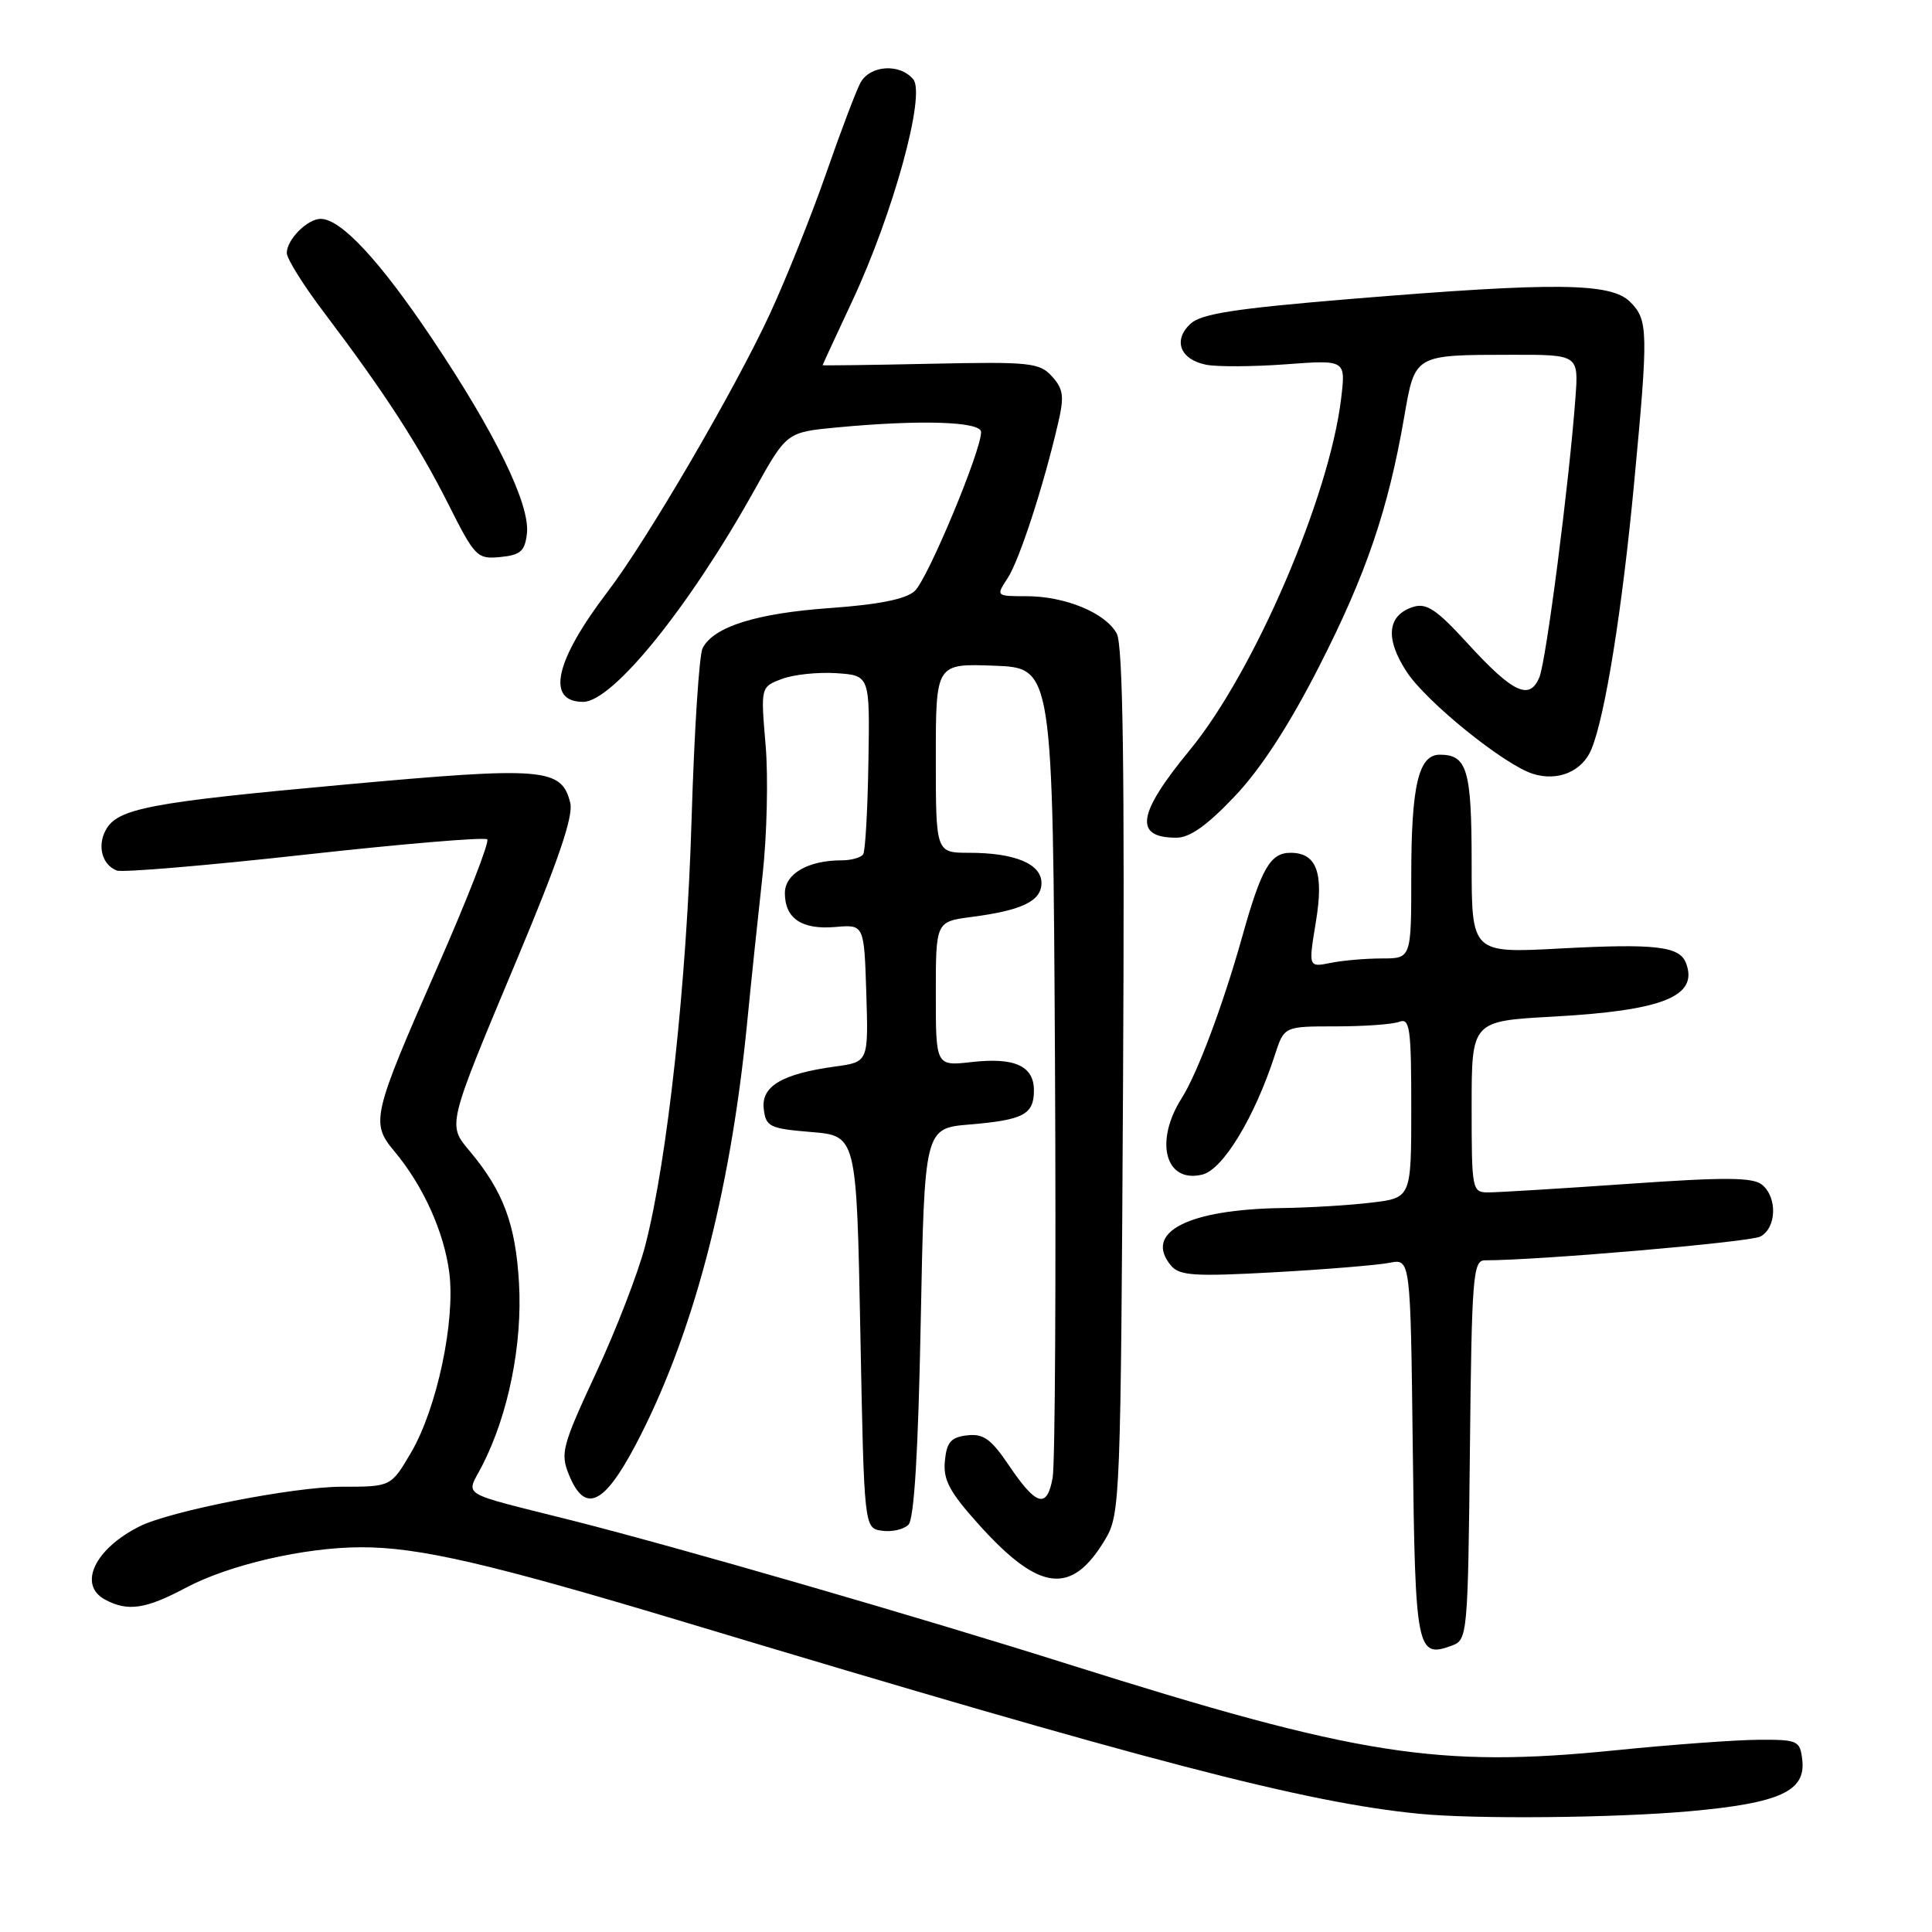<?xml version="1.0" encoding="UTF-8" standalone="no"?>
<!DOCTYPE svg PUBLIC "-//W3C//DTD SVG 1.1//EN" "http://www.w3.org/Graphics/SVG/1.1/DTD/svg11.dtd" >
<svg xmlns="http://www.w3.org/2000/svg" xmlns:xlink="http://www.w3.org/1999/xlink" version="1.1" viewBox="0 0 256 256">
 <g >
 <path fill="currentColor"
d=" M 223.88 240.00 C 235.85 238.92 239.29 237.35 238.81 233.19 C 238.51 230.63 238.23 230.50 233.00 230.53 C 229.97 230.55 221.46 231.17 214.08 231.92 C 190.53 234.30 179.93 232.63 141.50 220.50 C 121.55 214.20 90.08 205.09 76.00 201.52 C 60.36 197.57 61.75 198.41 63.92 194.15 C 67.38 187.38 69.24 178.09 68.77 170.00 C 68.32 162.23 66.70 157.87 62.29 152.59 C 59.27 148.97 59.15 149.44 68.62 126.84 C 74.01 113.97 76.00 108.12 75.56 106.37 C 74.40 101.75 72.07 101.56 45.81 103.95 C 19.76 106.32 15.54 107.12 14.00 110.01 C 12.86 112.13 13.55 114.61 15.48 115.35 C 16.21 115.63 27.41 114.69 40.39 113.25 C 53.36 111.81 64.24 110.90 64.56 111.22 C 64.88 111.55 61.94 119.10 58.02 128.01 C 49.29 147.89 49.09 148.76 52.27 152.57 C 56.06 157.09 58.83 163.22 59.53 168.60 C 60.36 175.01 57.90 186.61 54.47 192.47 C 51.81 197.00 51.81 197.00 45.28 197.00 C 38.95 197.00 22.56 200.21 18.50 202.25 C 12.53 205.24 10.29 210.01 13.93 211.96 C 16.93 213.57 19.29 213.22 24.60 210.40 C 30.32 207.35 40.29 205.04 47.79 205.02 C 55.50 204.99 64.94 207.18 91.15 215.07 C 152.05 233.40 172.93 238.85 188.00 240.33 C 195.41 241.07 213.95 240.89 223.88 240.00 Z  M 194.77 192.14 C 195.01 169.21 195.18 167.00 196.74 167.00 C 203.90 167.00 231.85 164.59 233.25 163.85 C 235.40 162.72 235.54 158.69 233.49 156.99 C 232.28 155.99 228.63 155.96 215.72 156.87 C 206.78 157.49 198.46 158.00 197.23 158.00 C 195.05 158.00 195.00 157.72 195.00 146.65 C 195.00 135.30 195.00 135.30 205.75 134.71 C 220.38 133.91 225.09 132.01 223.40 127.60 C 222.55 125.38 219.32 125.01 206.75 125.68 C 195.00 126.31 195.00 126.31 195.00 114.35 C 195.00 102.00 194.41 100.00 190.78 100.00 C 187.96 100.00 187.00 104.10 187.00 116.07 C 187.00 127.00 187.00 127.00 183.12 127.00 C 180.99 127.00 177.93 127.26 176.31 127.59 C 173.37 128.18 173.37 128.18 174.36 122.16 C 175.44 115.65 174.47 113.00 171.00 113.00 C 168.32 113.00 167.13 115.07 164.59 124.15 C 162.08 133.11 158.65 142.26 156.59 145.50 C 152.91 151.28 154.42 156.86 159.34 155.63 C 162.07 154.94 166.27 148.00 168.94 139.75 C 170.16 136.00 170.16 136.00 177.00 136.00 C 180.76 136.00 184.55 135.73 185.42 135.39 C 186.81 134.86 187.00 136.25 187.00 146.75 C 187.00 158.72 187.00 158.72 181.75 159.35 C 178.86 159.70 173.57 160.02 170.00 160.07 C 157.42 160.24 151.50 163.28 155.15 167.68 C 156.28 169.04 158.21 169.17 168.89 168.58 C 175.73 168.20 182.58 167.63 184.11 167.33 C 186.90 166.77 186.90 166.77 187.20 191.92 C 187.52 218.75 187.73 219.78 192.41 218.04 C 194.44 217.29 194.51 216.60 194.77 192.14 Z  M 146.50 203.89 C 148.43 200.62 148.51 198.41 148.81 143.30 C 149.03 101.86 148.80 85.50 147.98 83.96 C 146.51 81.22 141.16 79.00 136.01 79.00 C 131.97 79.00 131.96 78.99 133.51 76.62 C 135.06 74.26 138.25 64.49 140.18 56.18 C 141.04 52.52 140.92 51.57 139.40 49.88 C 137.74 48.05 136.50 47.92 123.30 48.20 C 115.43 48.37 109.00 48.45 109.00 48.39 C 109.00 48.33 110.77 44.50 112.93 39.89 C 118.35 28.30 122.69 12.54 121.01 10.51 C 119.22 8.36 115.27 8.63 114.00 10.99 C 113.42 12.09 111.36 17.51 109.44 23.05 C 107.51 28.58 104.17 36.93 102.01 41.60 C 97.40 51.57 85.69 71.64 80.51 78.41 C 73.52 87.58 72.31 93.00 77.27 93.00 C 81.18 93.00 91.35 80.42 100.00 64.88 C 104.24 57.27 104.24 57.27 110.87 56.64 C 121.98 55.59 130.00 55.85 130.00 57.25 C 130.01 59.76 122.90 76.78 121.20 78.32 C 120.02 79.39 116.44 80.11 109.98 80.57 C 100.22 81.26 94.55 83.05 93.10 85.88 C 92.64 86.77 91.99 96.95 91.64 108.50 C 91.00 130.15 88.45 153.61 85.51 165.00 C 84.59 168.57 81.65 176.19 78.98 181.92 C 74.49 191.58 74.22 192.56 75.39 195.42 C 77.49 200.57 79.99 199.46 84.20 191.50 C 91.74 177.21 96.74 158.35 98.98 135.72 C 99.53 130.10 100.46 121.22 101.04 116.00 C 101.62 110.78 101.81 103.02 101.45 98.76 C 100.79 91.03 100.79 91.03 103.59 89.97 C 105.12 89.38 108.38 89.04 110.82 89.20 C 115.26 89.50 115.26 89.50 115.07 100.94 C 114.97 107.23 114.66 112.74 114.38 113.19 C 114.11 113.63 112.81 114.00 111.51 114.00 C 107.07 114.00 104.00 115.78 104.00 118.35 C 104.00 121.71 106.26 123.22 110.70 122.83 C 114.50 122.50 114.50 122.50 114.79 131.61 C 115.07 140.72 115.07 140.72 110.66 141.32 C 103.62 142.29 100.85 143.93 101.20 146.93 C 101.48 149.30 101.96 149.54 107.50 150.00 C 113.50 150.50 113.50 150.50 114.00 176.50 C 114.50 202.50 114.50 202.50 116.87 202.83 C 118.17 203.02 119.74 202.66 120.37 202.04 C 121.13 201.28 121.67 192.41 122.00 175.20 C 122.50 149.50 122.50 149.50 128.50 149.00 C 135.63 148.40 137.00 147.67 137.00 144.48 C 137.00 141.24 134.45 140.08 128.74 140.73 C 124.00 141.26 124.00 141.26 124.00 131.69 C 124.00 122.12 124.00 122.12 128.75 121.50 C 135.46 120.62 138.00 119.39 138.00 117.00 C 138.00 114.47 134.48 113.00 128.43 113.00 C 124.00 113.00 124.00 113.00 124.00 100.46 C 124.00 87.92 124.00 87.92 131.75 88.21 C 139.50 88.50 139.50 88.50 139.79 140.50 C 139.94 169.10 139.81 193.99 139.48 195.81 C 138.73 199.97 137.32 199.56 133.65 194.12 C 131.33 190.68 130.30 189.94 128.15 190.19 C 126.00 190.44 125.44 191.09 125.20 193.59 C 124.96 196.08 125.81 197.69 129.67 201.98 C 137.76 210.98 142.02 211.46 146.50 203.89 Z  M 163.64 105.48 C 167.10 101.83 170.87 96.01 174.83 88.23 C 181.04 76.05 183.93 67.54 186.05 55.33 C 187.51 46.92 187.31 47.03 200.34 47.01 C 209.18 47.00 209.18 47.00 208.75 52.75 C 207.92 64.01 204.88 87.54 203.98 89.73 C 202.69 92.87 200.48 91.83 194.46 85.25 C 190.37 80.77 189.02 79.86 187.26 80.42 C 183.79 81.52 183.50 84.64 186.44 89.09 C 189.08 93.07 199.31 101.33 203.10 102.53 C 206.42 103.59 209.67 102.22 210.88 99.26 C 212.69 94.87 214.95 80.77 216.53 64.00 C 218.43 43.83 218.40 42.40 216.00 40.00 C 213.45 37.45 206.09 37.38 179.01 39.61 C 163.54 40.89 159.13 41.58 157.71 42.93 C 155.40 45.13 156.39 47.64 159.82 48.33 C 161.29 48.62 166.06 48.59 170.41 48.27 C 178.32 47.68 178.32 47.68 177.71 52.78 C 176.17 65.81 166.17 89.04 157.66 99.38 C 150.68 107.86 150.20 111.00 155.88 111.00 C 157.67 111.00 159.97 109.36 163.64 105.48 Z  M 69.82 70.70 C 70.26 66.86 65.65 57.39 57.21 44.81 C 50.30 34.51 45.17 29.00 42.49 29.00 C 40.74 29.00 38.00 31.75 38.00 33.52 C 38.00 34.28 40.24 37.86 42.99 41.48 C 50.92 51.97 55.46 58.96 59.41 66.81 C 62.93 73.80 63.22 74.11 66.29 73.81 C 68.97 73.55 69.55 73.04 69.82 70.70 Z "/>
</g>
</svg>